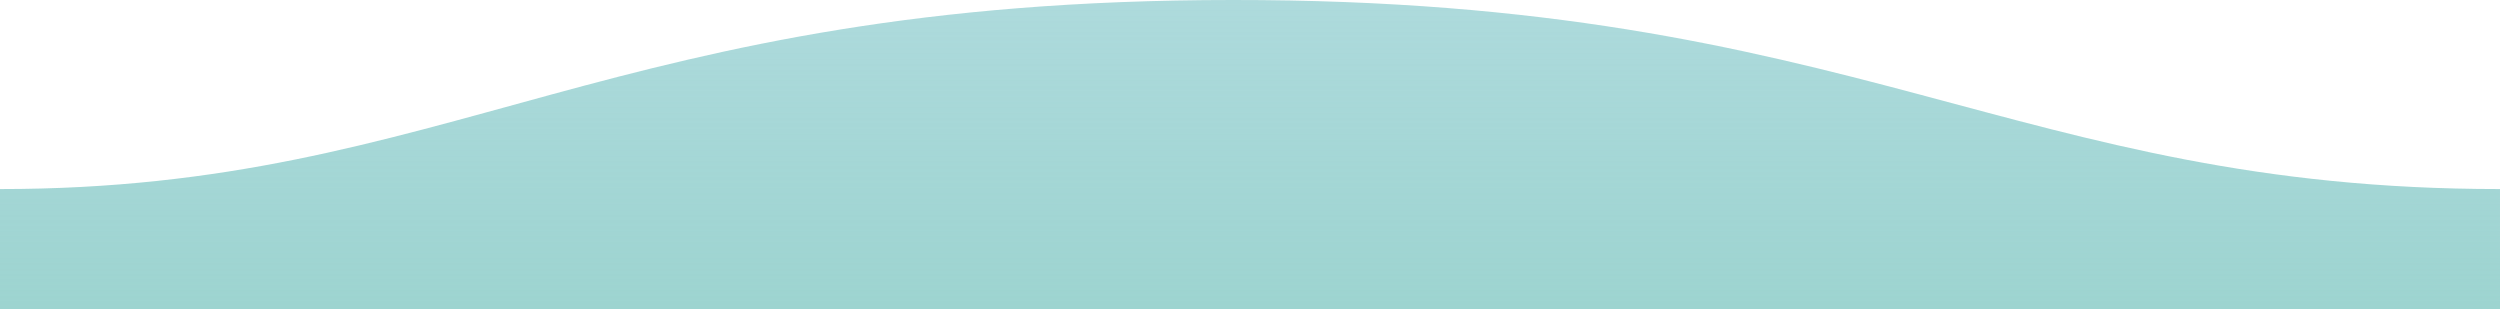 <svg xmlns="http://www.w3.org/2000/svg" width="1600" height="198">
  <defs>
    <linearGradient id="a" x1="50%" x2="50%" y1="-10.959%" y2="100%">
      <!--<stop stop-color="#57BBC1" stop-opacity=".25" offset="0%"/>
      <stop stop-color="#015871" offset="100%"/>-->
      <stop stop-color="#95CFD2" stop-opacity=".75" offset="0%"/>
      <stop stop-color="#9DD4D0" offset="100%"/>
    </linearGradient>
  </defs>
  <path fill="url(#a)" fill-rule="evenodd" d="M.005 121C311 121 409.898-.25 811 0c400 0 500 121 789 121v77H0s.005-48 .005-77z" transform="matrix(-1 0 0 1 1600 0)"/>
</svg>
